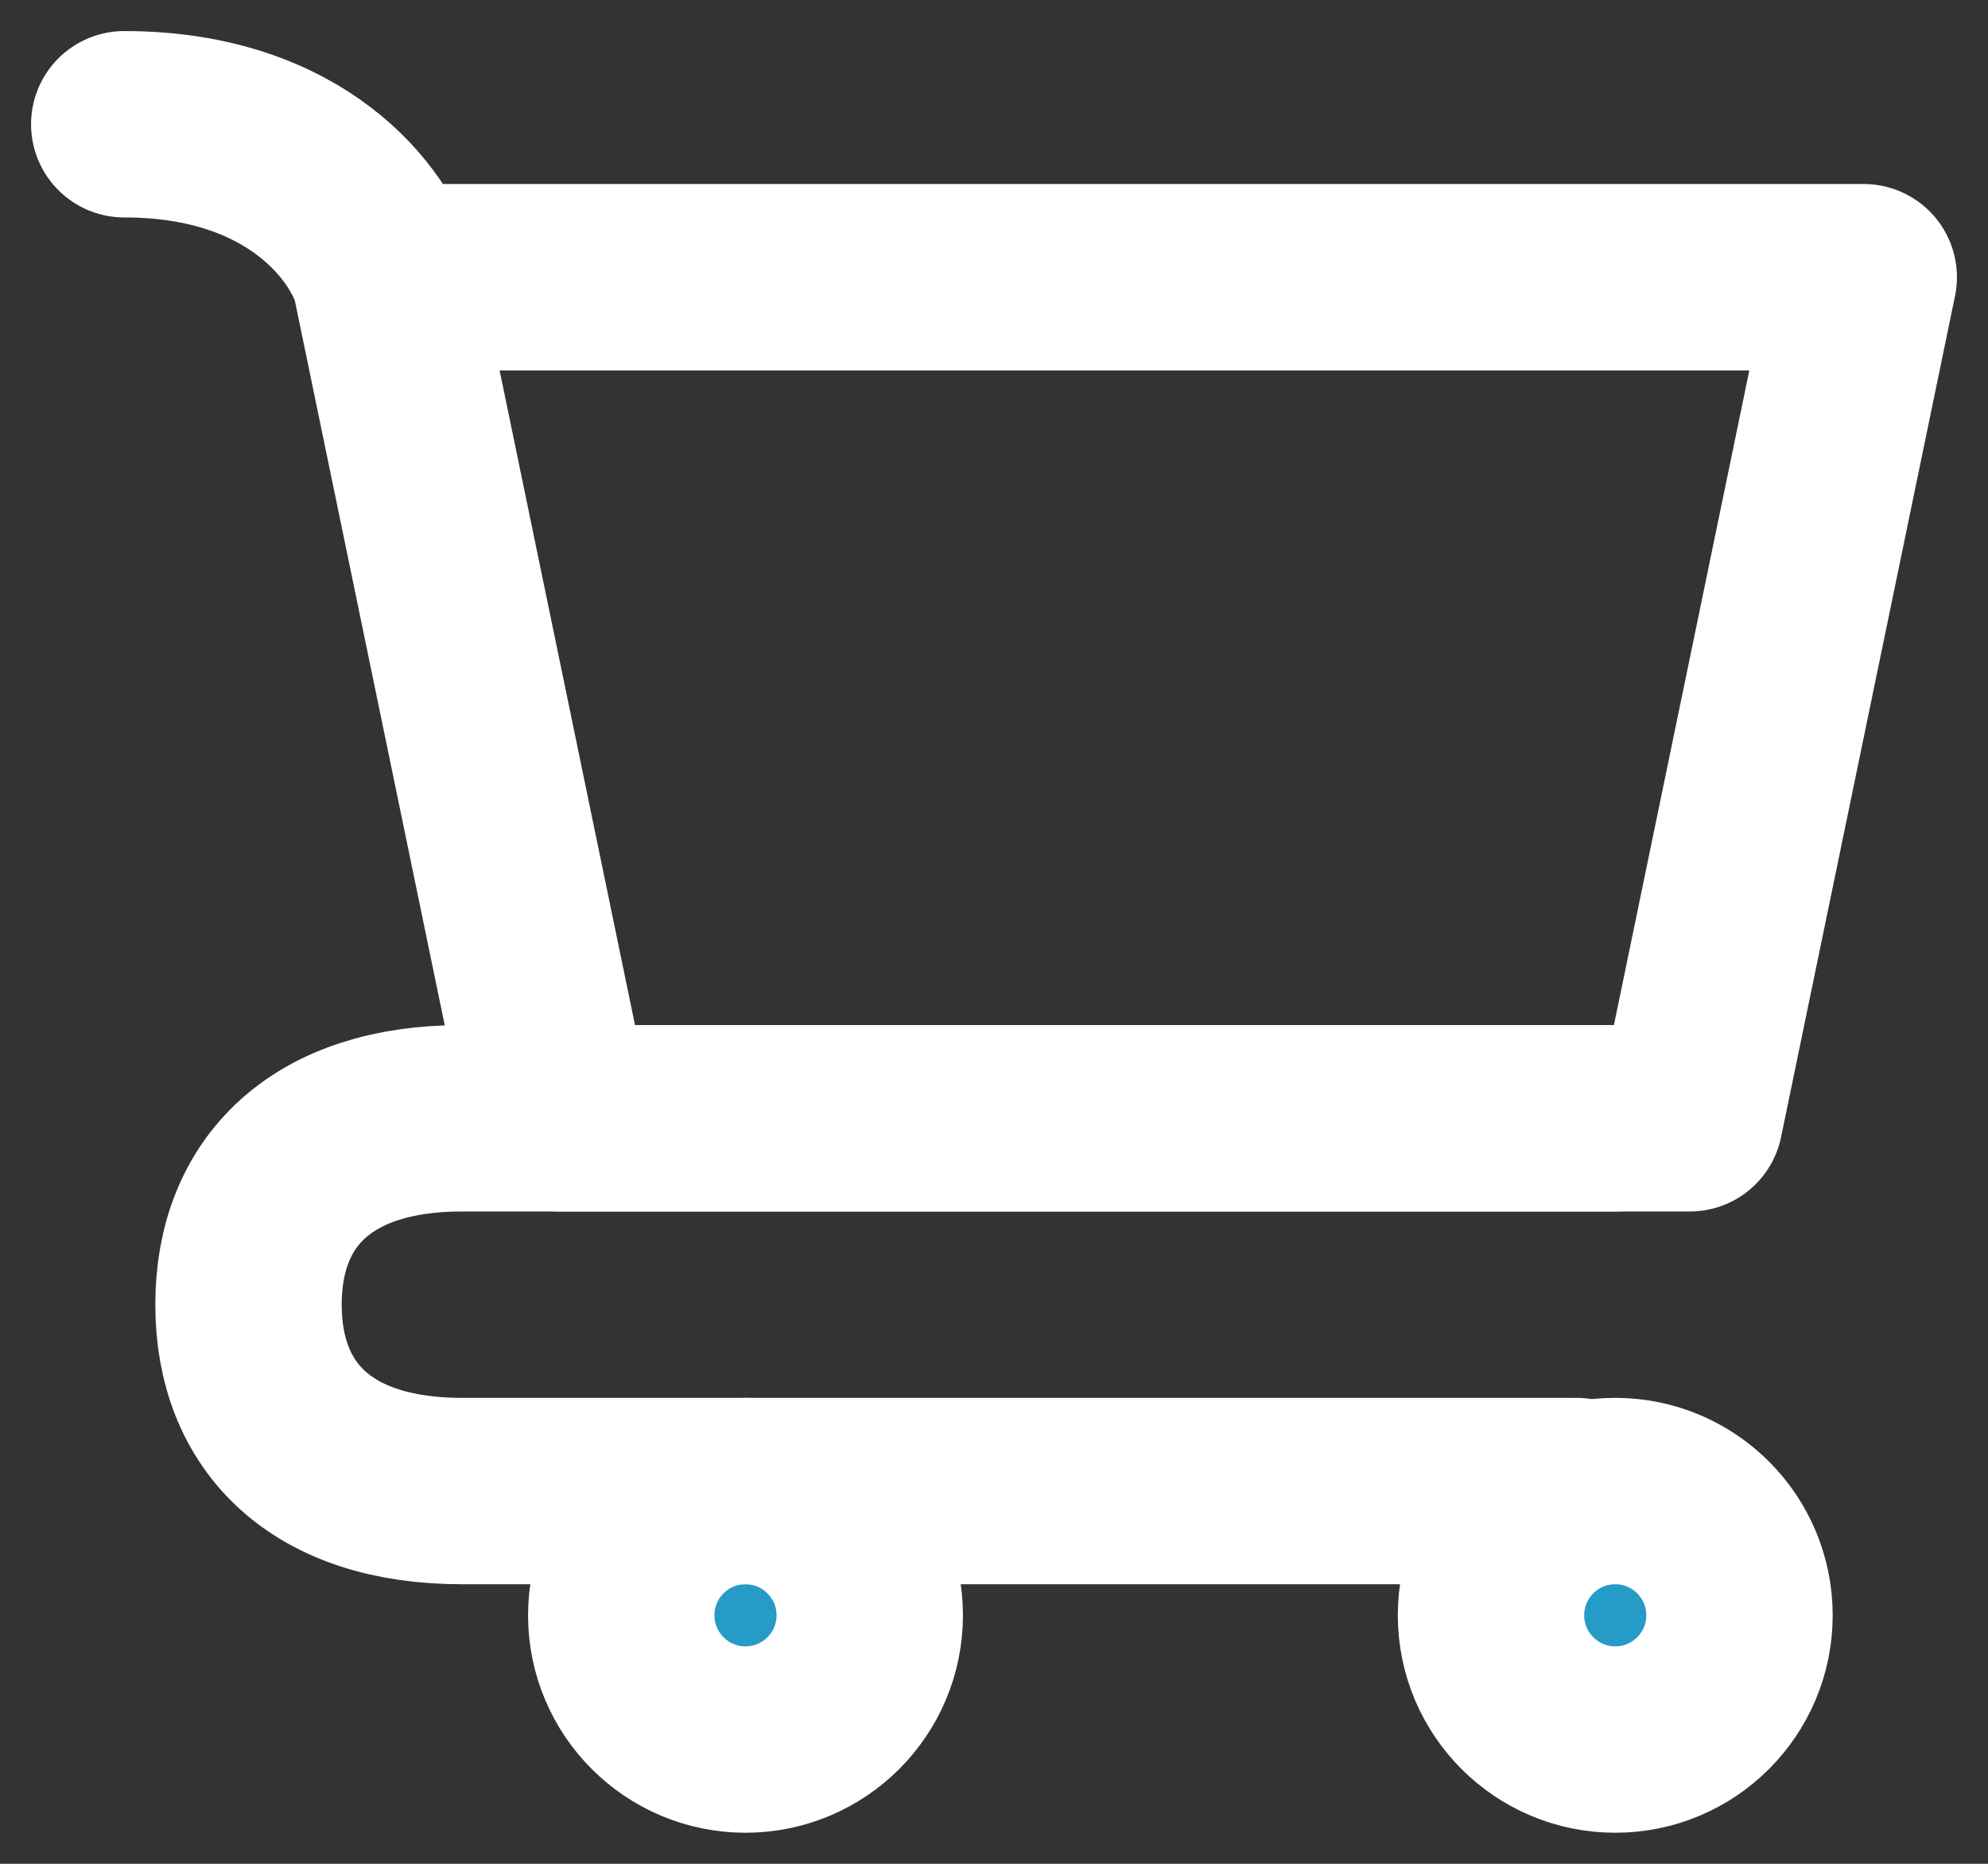 <svg width="16" height="15" viewBox="0 0 16 15" fill="none" xmlns="http://www.w3.org/2000/svg">
<rect x="0" y="0" width="16" height="15" fill="#333333" stroke="none"/>
<path d="M13 14C13.552 14 14 13.552 14 13C14 12.448 13.552 12 13 12C12.448 12 12 12.448 12 13C12 13.552 12.448 14 13 14Z" fill="#269BC7" stroke="white" stroke-width="1.5" stroke-linecap="round" stroke-linejoin="round"/>
<path d="M6 14C6.552 14 7 13.552 7 13C7 12.448 6.552 12 6 12C5.448 12 5 12.448 5 13C5 13.552 5.448 14 6 14Z" fill="#269BC7" stroke="white" stroke-width="1.5" stroke-linecap="round" stroke-linejoin="round"/>
<path d="M3.1 2.231C2.983 1.821 2.4 1 1 1M3.1 2.231H15L13.6 9H4.5L3.1 2.231Z" stroke="white" stroke-width="1.5" stroke-linecap="round" stroke-linejoin="round"/>
<path d="M13 9H4.829H3.716C2.595 9 2 9.586 2 10.5C2 11.414 2.595 12 3.716 12H12.686" stroke="white" stroke-width="1.5" stroke-linecap="round" stroke-linejoin="round"/>
</svg>
